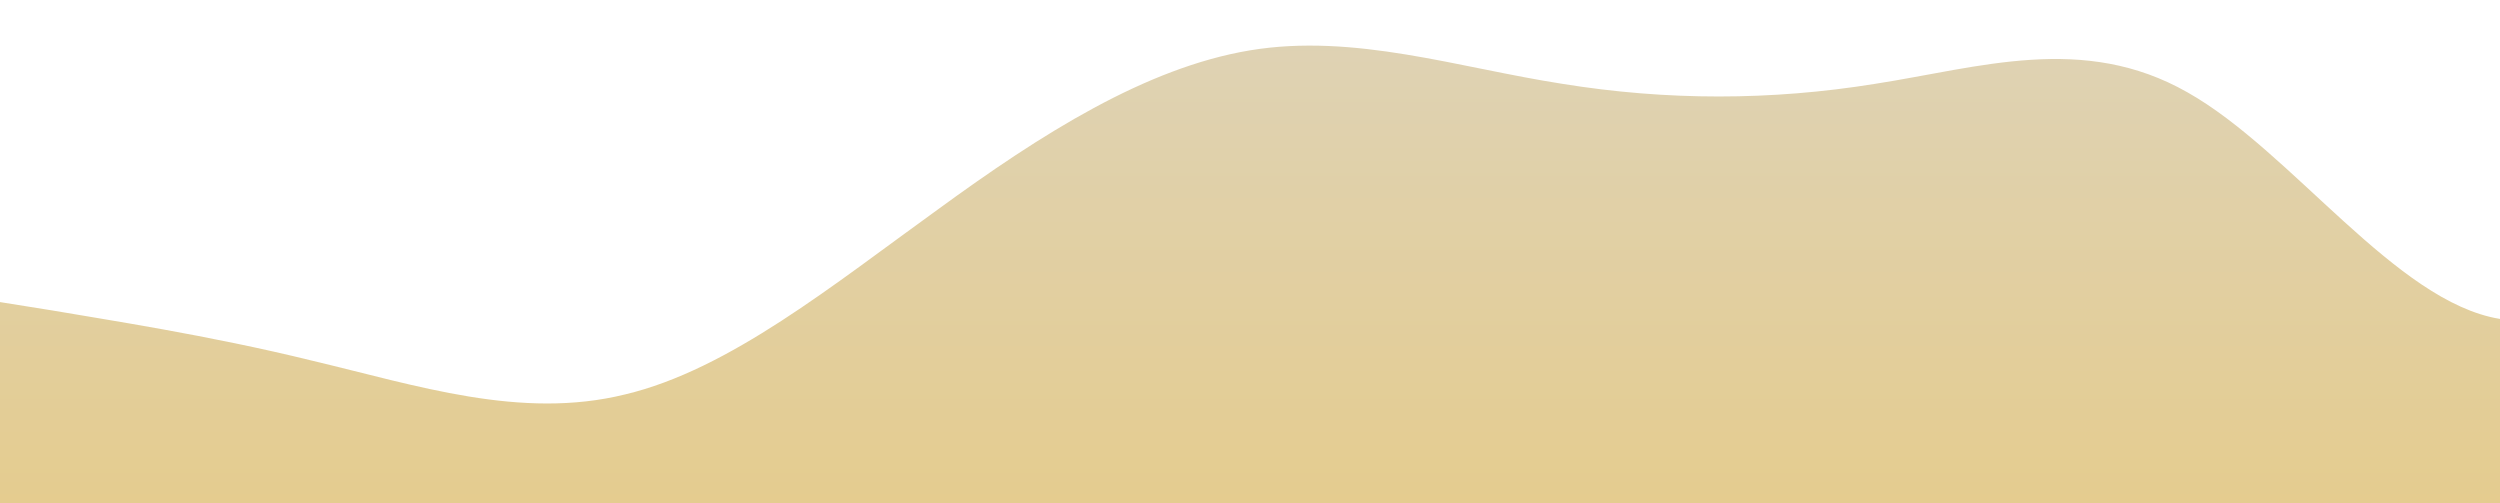 <?xml version="1.0" standalone="no"?>
<svg xmlns:xlink="http://www.w3.org/1999/xlink" id="wave" style="transform:rotate(0deg); transition: 0.3s" viewBox="0 0 1440 290" version="1.1" xmlns="http://www.w3.org/2000/svg"><defs><linearGradient id="sw-gradient-0" x1="0" x2="0" y1="1" y2="0"><stop stop-color="rgba(228.639, 204.09, 142.718, 1)" offset="0%"/><stop stop-color="rgba(221.809, 210.874, 183.536, 1)" offset="100%"/></linearGradient></defs><path style="transform:translate(0, 0px); opacity:1" fill="url(#sw-gradient-0)" d="M0,174L30,178.8C60,184,120,193,180,207.8C240,222,300,242,360,227.2C420,213,480,164,540,120.8C600,77,660,39,720,29C780,19,840,39,900,48.3C960,58,1020,58,1080,48.3C1140,39,1200,19,1260,53.2C1320,87,1380,174,1440,183.7C1500,193,1560,126,1620,116C1680,106,1740,155,1800,149.8C1860,145,1920,87,1980,87C2040,87,2100,145,2160,149.8C2220,155,2280,106,2340,106.3C2400,106,2460,155,2520,154.7C2580,155,2640,106,2700,77.3C2760,48,2820,39,2880,43.5C2940,48,3000,68,3060,72.5C3120,77,3180,68,3240,91.8C3300,116,3360,174,3420,193.3C3480,213,3540,193,3600,183.7C3660,174,3720,174,3780,145C3840,116,3900,58,3960,58C4020,58,4080,116,4140,116C4200,116,4260,58,4290,29L4320,0L4320,290L4290,290C4260,290,4200,290,4140,290C4080,290,4020,290,3960,290C3900,290,3840,290,3780,290C3720,290,3660,290,3600,290C3540,290,3480,290,3420,290C3360,290,3300,290,3240,290C3180,290,3120,290,3060,290C3000,290,2940,290,2880,290C2820,290,2760,290,2700,290C2640,290,2580,290,2520,290C2460,290,2400,290,2340,290C2280,290,2220,290,2160,290C2100,290,2040,290,1980,290C1920,290,1860,290,1800,290C1740,290,1680,290,1620,290C1560,290,1500,290,1440,290C1380,290,1320,290,1260,290C1200,290,1140,290,1080,290C1020,290,960,290,900,290C840,290,780,290,720,290C660,290,600,290,540,290C480,290,420,290,360,290C300,290,240,290,180,290C120,290,60,290,30,290L0,290Z"/></svg>